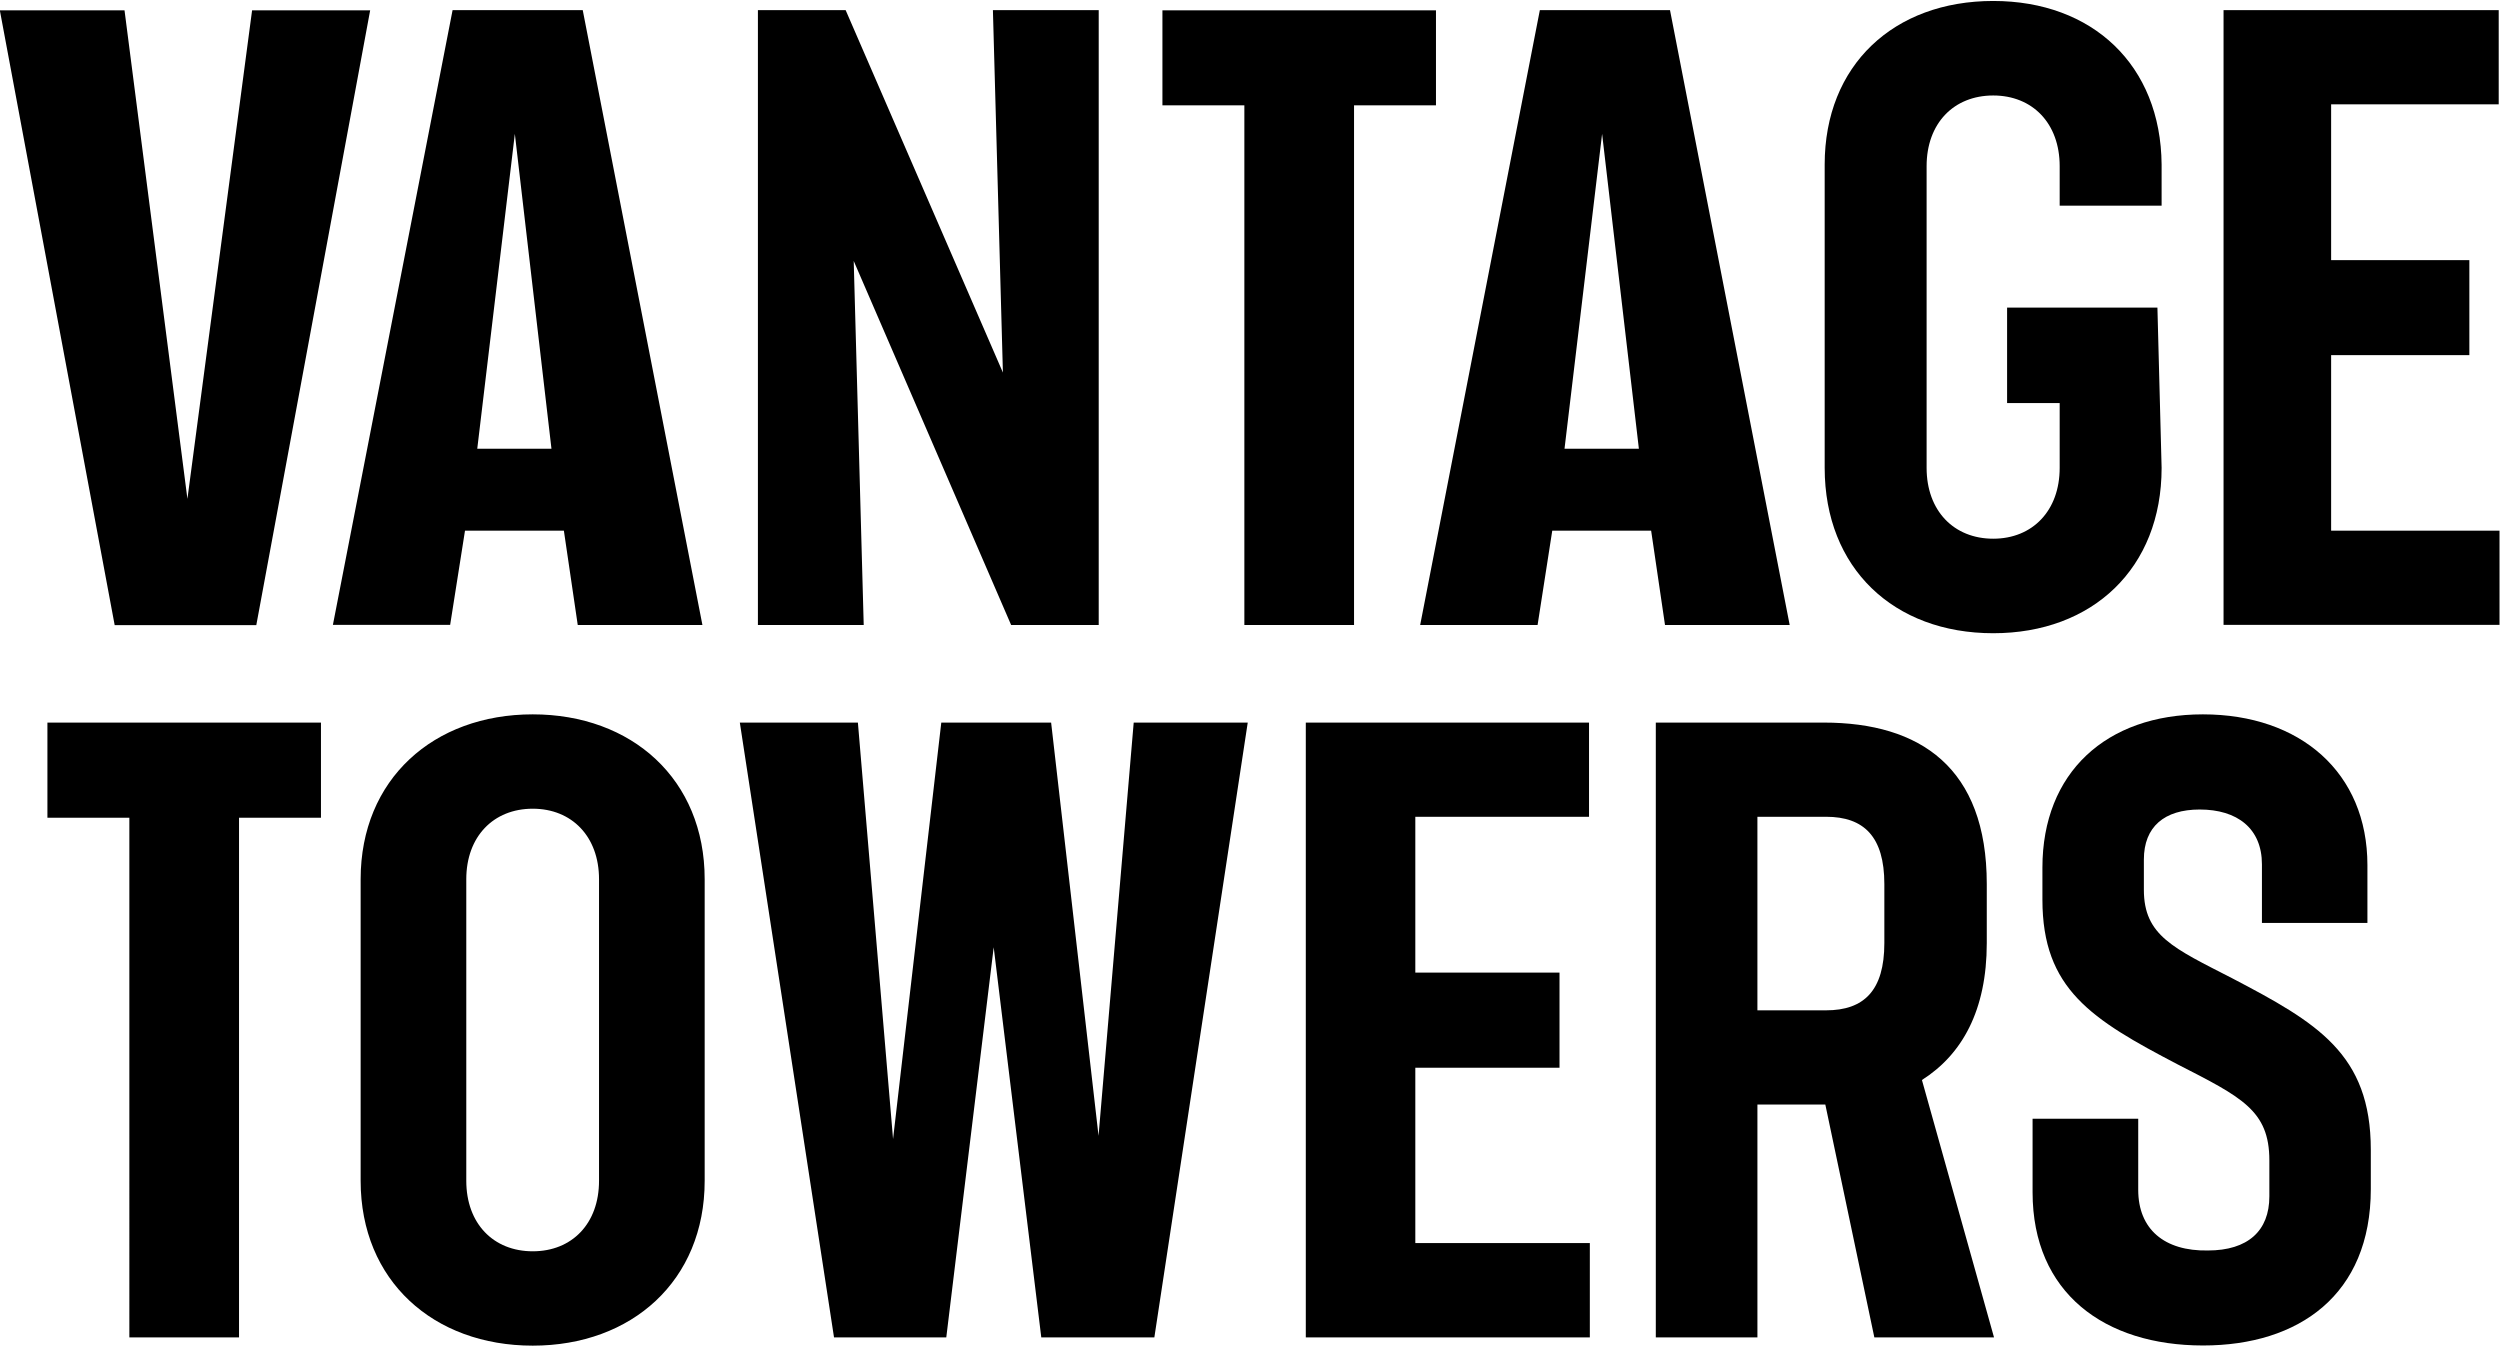 <svg version="1.2" xmlns="http://www.w3.org/2000/svg" viewBox="0 0 1550 835" width="1550" height="835">
	<title>vantage-towers-svg</title>
	<defs>
		<clipPath clipPathUnits="userSpaceOnUse" id="cp1">
			<path d="m1260.23 442.92h209.71v391.35h-209.71z"/>
		</clipPath>
	</defs>
	<style>
		.s0 { fill: #000000 } 
	</style>
	<g id="Layer">
		<g id="Layer">
			<path id="Layer" fill-rule="evenodd" class="s0" d="m1549.2 6.3v58.4h-103.9v96.6h85.7v58.9h-85.7v108.8h104.4v58.4h-171.1v-381.1zm-1319.7 0.1l-70.6 381.2h-87.8l-71.2-381.2h77.3l39 302.9 40.1-302.9zm49.6 381h-72.7l74.2-381.1h80.7l74.2 381.2h-77.3l-8.6-58.5h-61.3c0 0-9.2 58.4-9.2 58.4zm16.8-109.2h46l-22.7-195.2zm657.4 109.3h-72.8l74.2-381.2h80.7l74.2 381.2h-77.3l-8.6-58.5h-61.3c0 0-9.1 58.5-9.1 58.5zm16.7-109.3h46.1l-22.8-195.2zm-434.5 109.3h-65.6v-381.2h54.4l97.5 224.7-6.2-224.7h65.6v381.2h-54.3l-97.6-225.7zm236-322.2h-50.8v-58.9h169.6v58.9h-50.8v322.2h-68z"/>
		</g>
		<g id="Layer">
			<path id="Layer" fill-rule="evenodd" class="s0" d="m1131.3 290.1v-188.1c0-61.6 42.8-101.4 104.5-101.4 61.6 0 103.9 39.8 104.4 101.4v25.5h-63.2v-24.5c0-26.5-16.8-43.8-41.2-43.8-24.5 0-41.3 17.3-41.3 43.8v187.1c0 26.5 16.8 43.9 41.3 43.9 24.4 0 41.2-17.4 41.2-43.9v-40.2h-32.6v-59.2h93.2l2.6 99.4c0 62.2-42.8 102.5-104.4 102.5-61.7 0-104.5-40.3-104.5-102.5zm-1051.1 216.9h-50.8v-59h169.6v59h-50.8v322.2h-68zm250.1-64.1c61.4 0 106.6 40.2 106.6 102.2v187c0 62-45.2 102.2-106.6 102.2-61.5 0-106.7-40.2-106.7-102.2v-187c0-62 45.2-102.2 106.7-102.2zm0 58.5c-24.4 0-41.2 17.3-41.2 43.7v187c0 26.5 16.8 43.7 41.2 43.7 24.4 0 41.1-17.2 41.1-43.7v-187c0-26.4-16.8-43.7-41.1-43.7zm253.3-53.4h68.1l29.4 256.2 21.8-256.2h70.7l-57.9 381.2h-70.1l-29.5-241.9-29.4 241.9h-69.6l-58.4-381.2h73.2l21.8 258.2zm293.9 58.4v96.6h89.4v59h-89.4v108.7h108.2v58.5h-176.1v-381.2h175.6v58.4zm314.1 163.2l44.7 159.6h-74.2l-30.4-144.4h-42.1v144.4h-63v-381.2h104.1c59.9 0 101.1 28 101.1 100.1v36.6c0 41.7-15.3 69.1-40.2 84.9zm-23.3-121.5c0-29.4-12.7-41.7-36.1-41.7h-42.6v120h42.6c23.4 0 36.1-12.2 36.1-41.7z"/>
			<g id="Layer">
				<g id="Clip-Path" clip-path="url(#cp1)">
					<path id="Layer" fill-rule="evenodd" class="s0" d="m1469.9 712.8v24.4c0 65.6-44.6 97-104 97-61 0-105.7-32.5-105.7-95v-45.6h65.5v44.1c0 24.4 16.2 38.1 43.2 37.6 24.8 0 38.1-12.2 38.1-33.5v-22.4c0-31-17.3-39.2-56.9-59.5-53.4-27.9-83.8-46.7-83.8-102.1v-19.9c0-58.9 39.6-95 99.5-95 60.4 0 102 36.1 102 93.5v35.8h-65.4v-36.3c0-22.3-15.3-34-38.6-34-21.9 0-34.6 10.7-34.6 31v18.8c0 28.4 18.3 36.1 54.9 54.9 52.3 27.4 85.8 46.7 85.8 106.2z"/>
				</g>
			</g>
		</g>
	</g>
</svg>